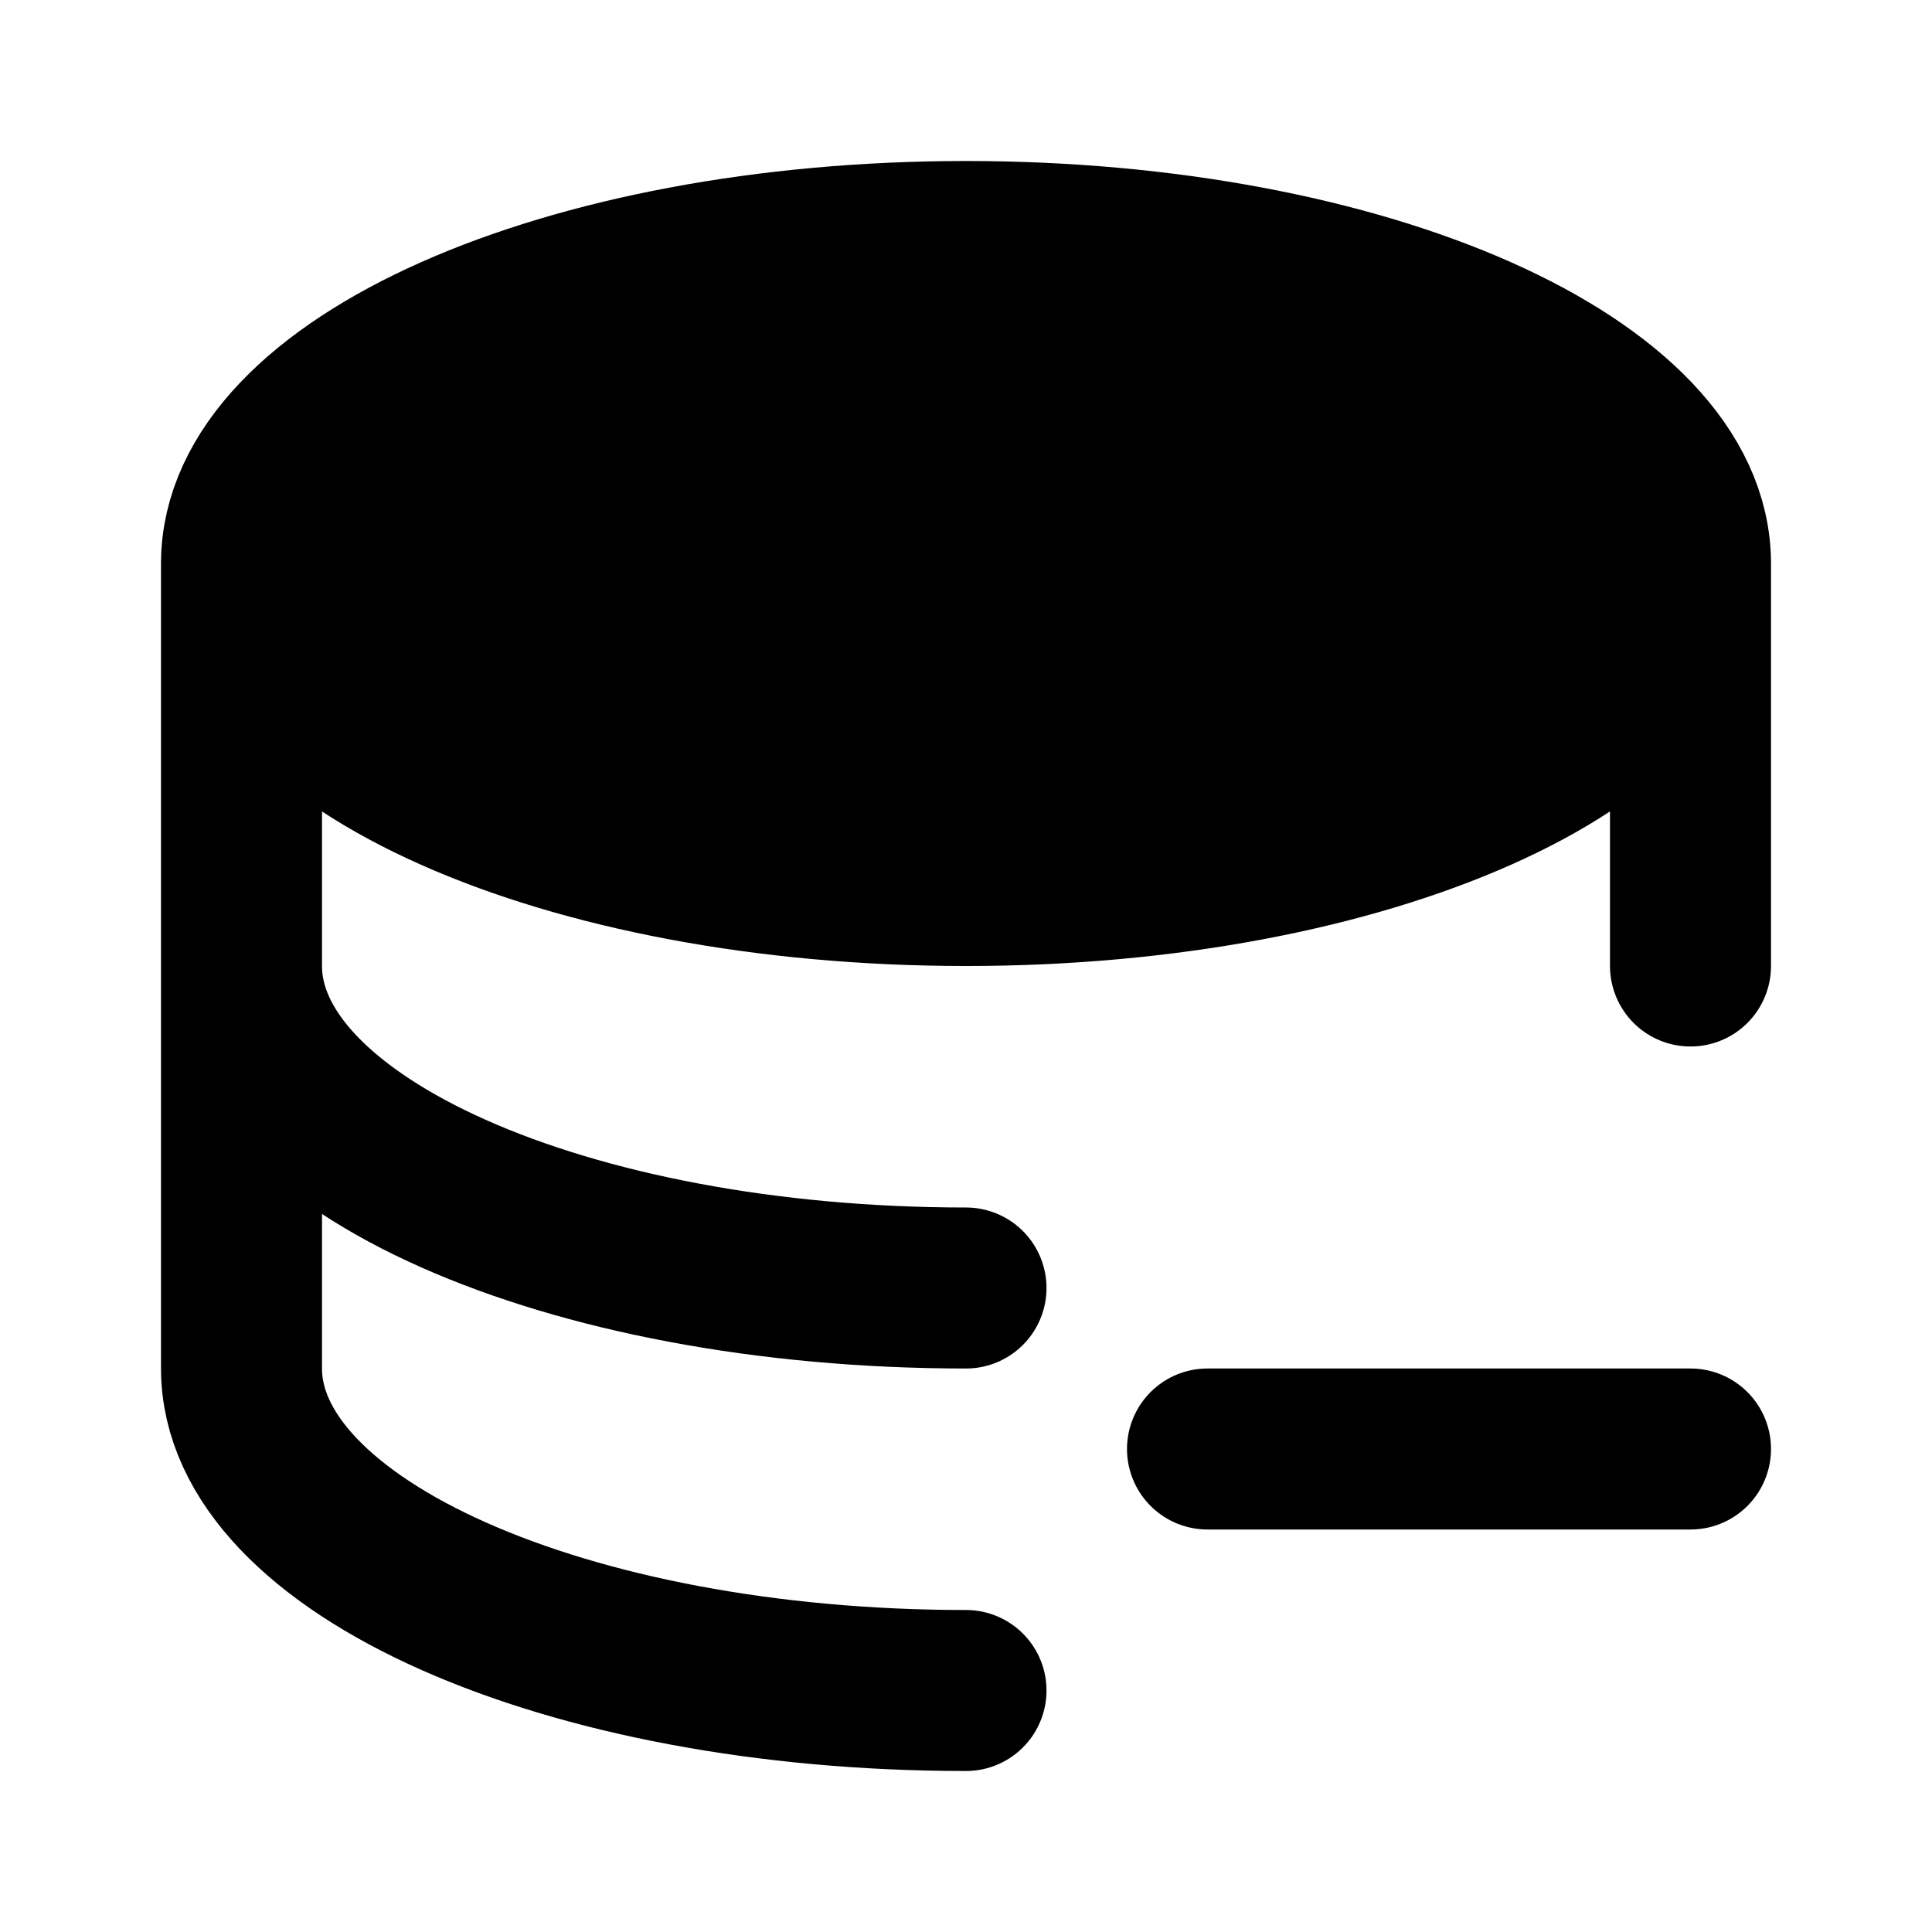 <svg xmlns="http://www.w3.org/2000/svg" width="1em" height="1em" viewBox="0 0 24 24"><g fill="none"><path fill="currentColor" d="M21 7c0 2.21-4.03 4-9 4S3 9.21 3 7s4.03-4 9-4s9 1.79 9 4"/><path stroke="currentColor" stroke-linecap="round" stroke-linejoin="round" stroke-width="2" d="M21 7c0 2.21-4.03 4-9 4S3 9.21 3 7m18 0c0-2.21-4.03-4-9-4S3 4.79 3 7m18 0v5M3 7v5m9 4c-4.97 0-9-1.79-9-4m0 0v5c0 2.21 4.03 4 9 4m9-3h-6"/></g></svg>